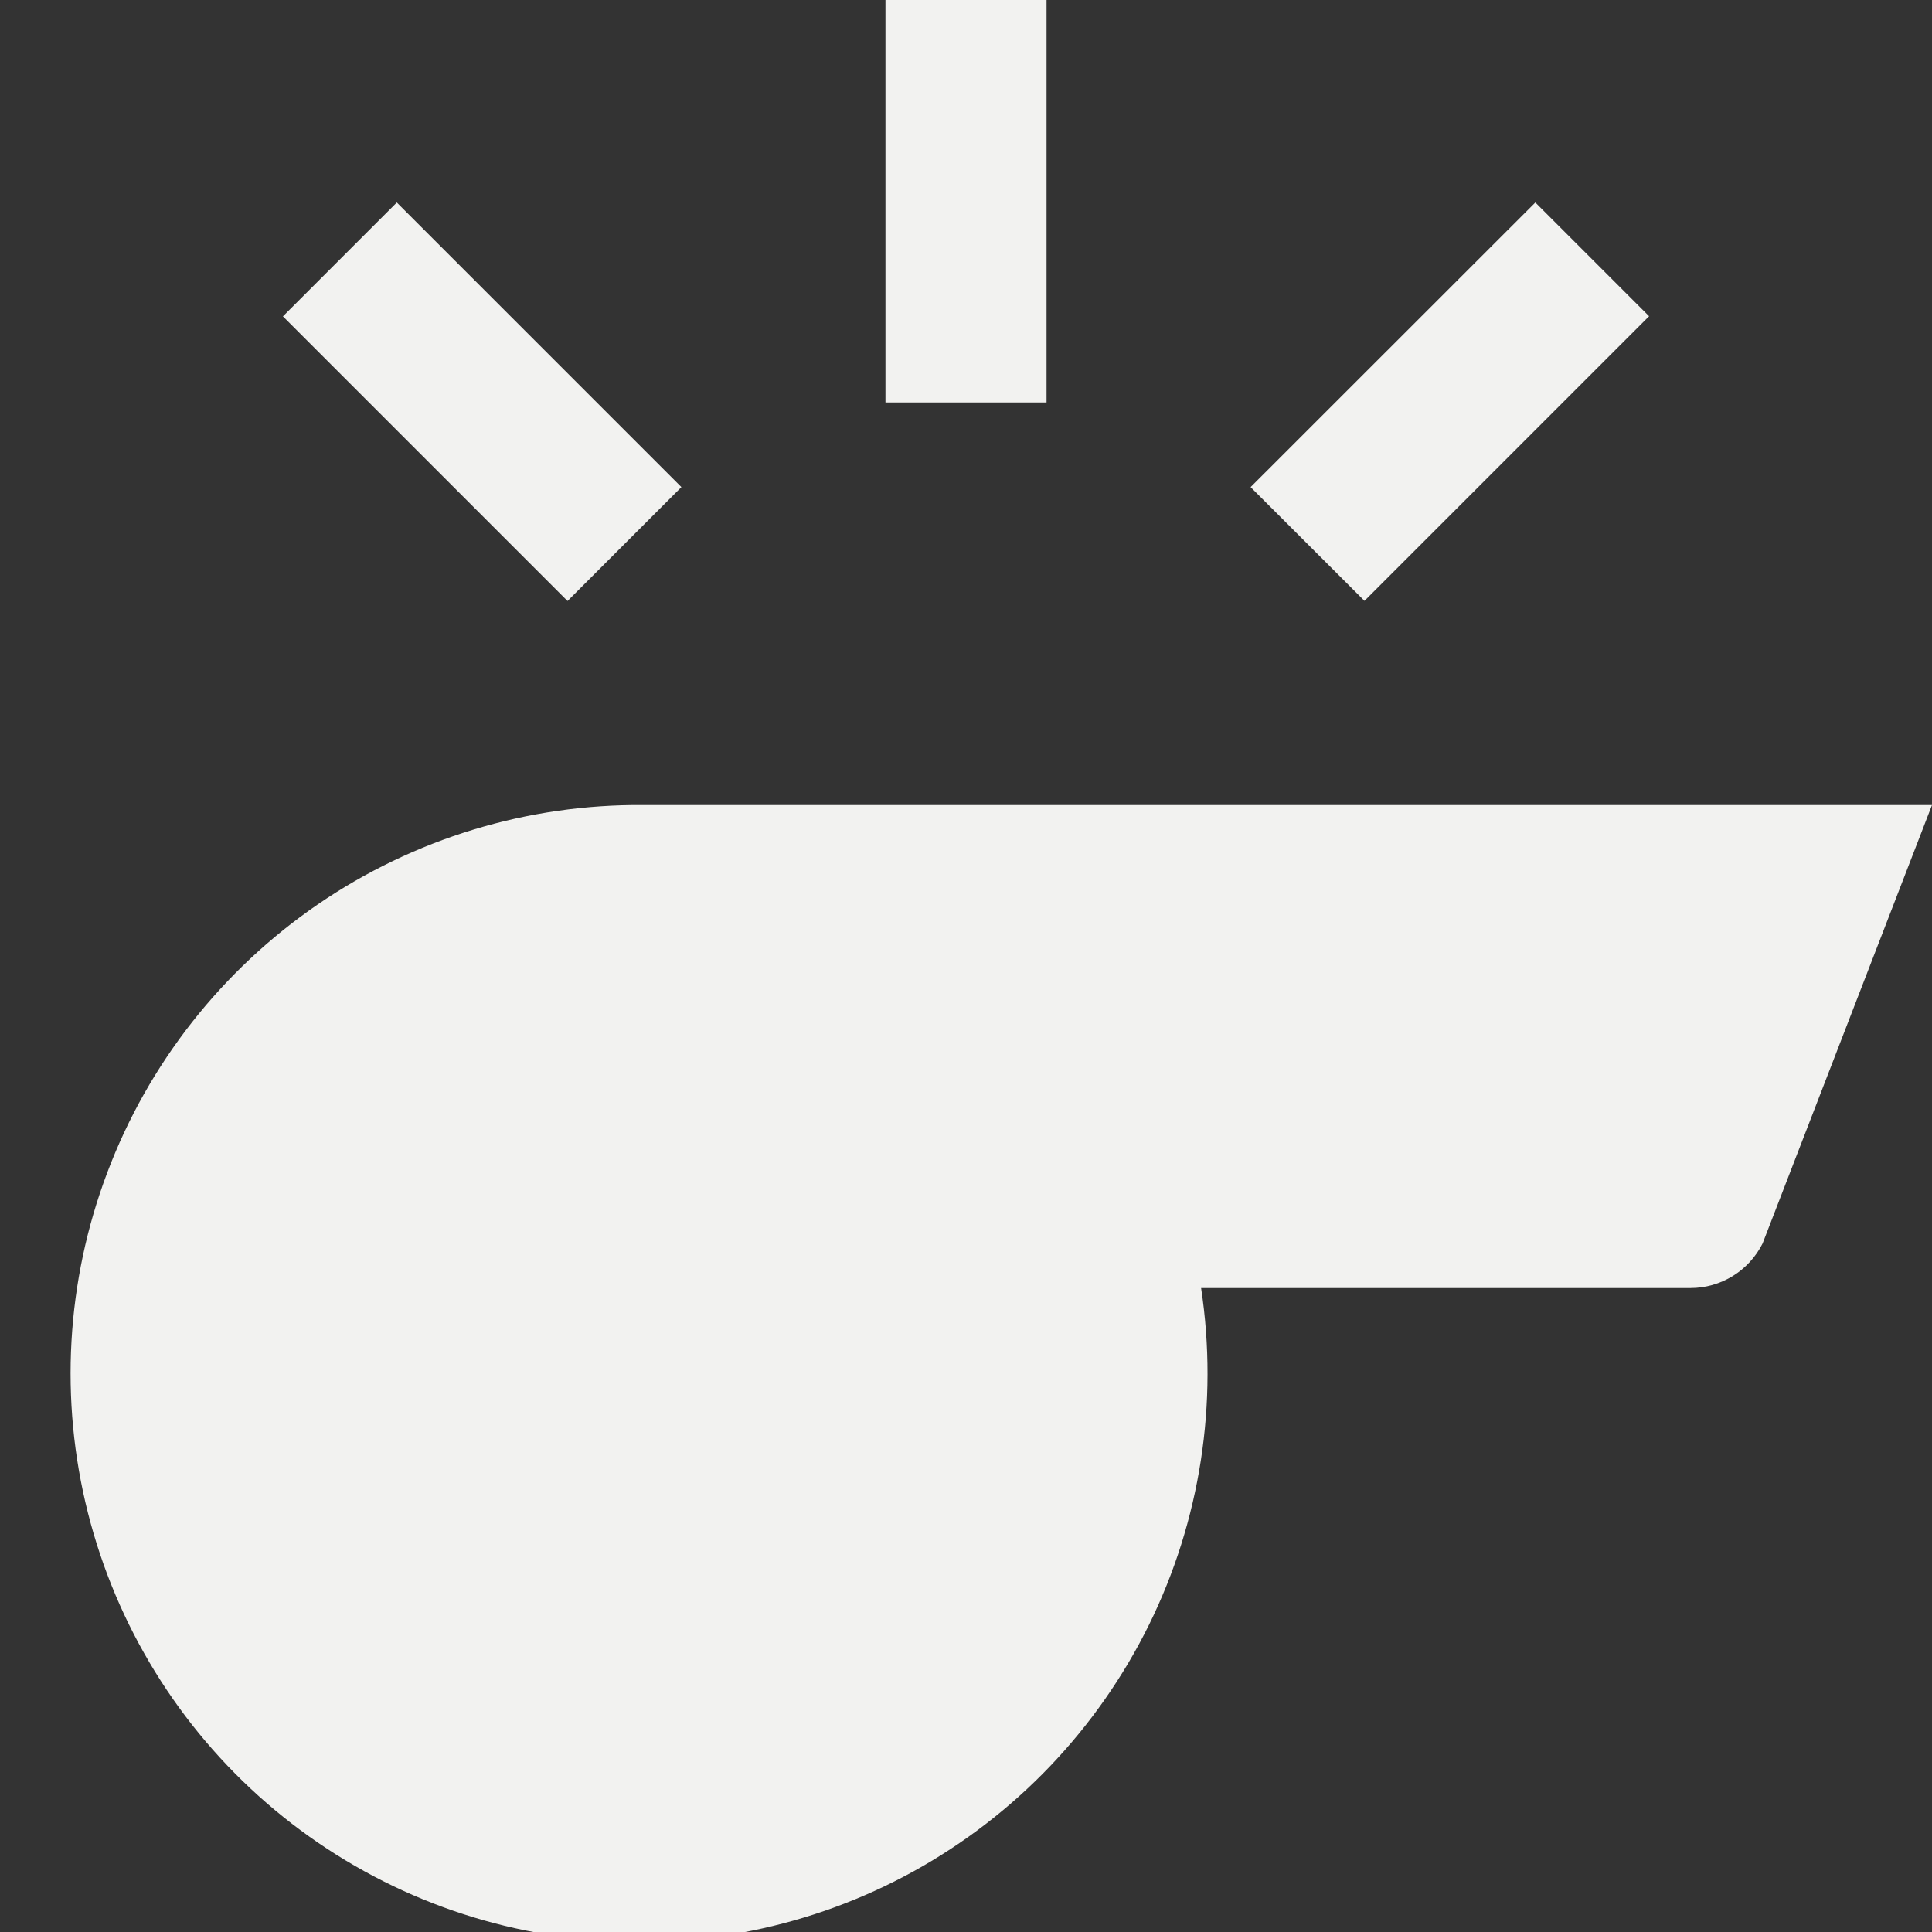 <svg width="24" height="24" viewBox="0 0 16 16" fill="#F2F2F0" fill-rule="evenodd" clip-rule="evenodd" style="pointer-events: none; filter: drop-shadow(rgba(0, 0, 0, 0.1) 0px -1px 0px);"><rect x="0" y="0" width="16" height="16" fill="#333333" stroke="none"/><g><path d="M8.667 0H7.333V3.333H8.667V0Z"></path><path d="M12.715 1.677L10.357 4.034L11.3 4.976L13.657 2.619L12.715 1.677Z"></path><path d="M3.286 1.677L2.343 2.62L4.7 4.977L5.643 4.034L3.286 1.677Z"></path><path d="M16 6.667H5.333C4.37 6.658 3.428 6.945 2.633 7.489C1.838 8.034 1.229 8.808 0.889 9.709C0.548 10.61 0.492 11.594 0.728 12.528C0.964 13.462 1.48 14.301 2.208 14.932C2.936 15.563 3.839 15.955 4.797 16.056C5.755 16.158 6.721 15.963 7.565 15.498C8.408 15.033 9.089 14.32 9.515 13.457C9.941 12.593 10.091 11.619 9.947 10.667H14C14.124 10.667 14.245 10.632 14.351 10.567C14.456 10.502 14.541 10.409 14.597 10.298L16 6.667Z"></path></g></svg>
